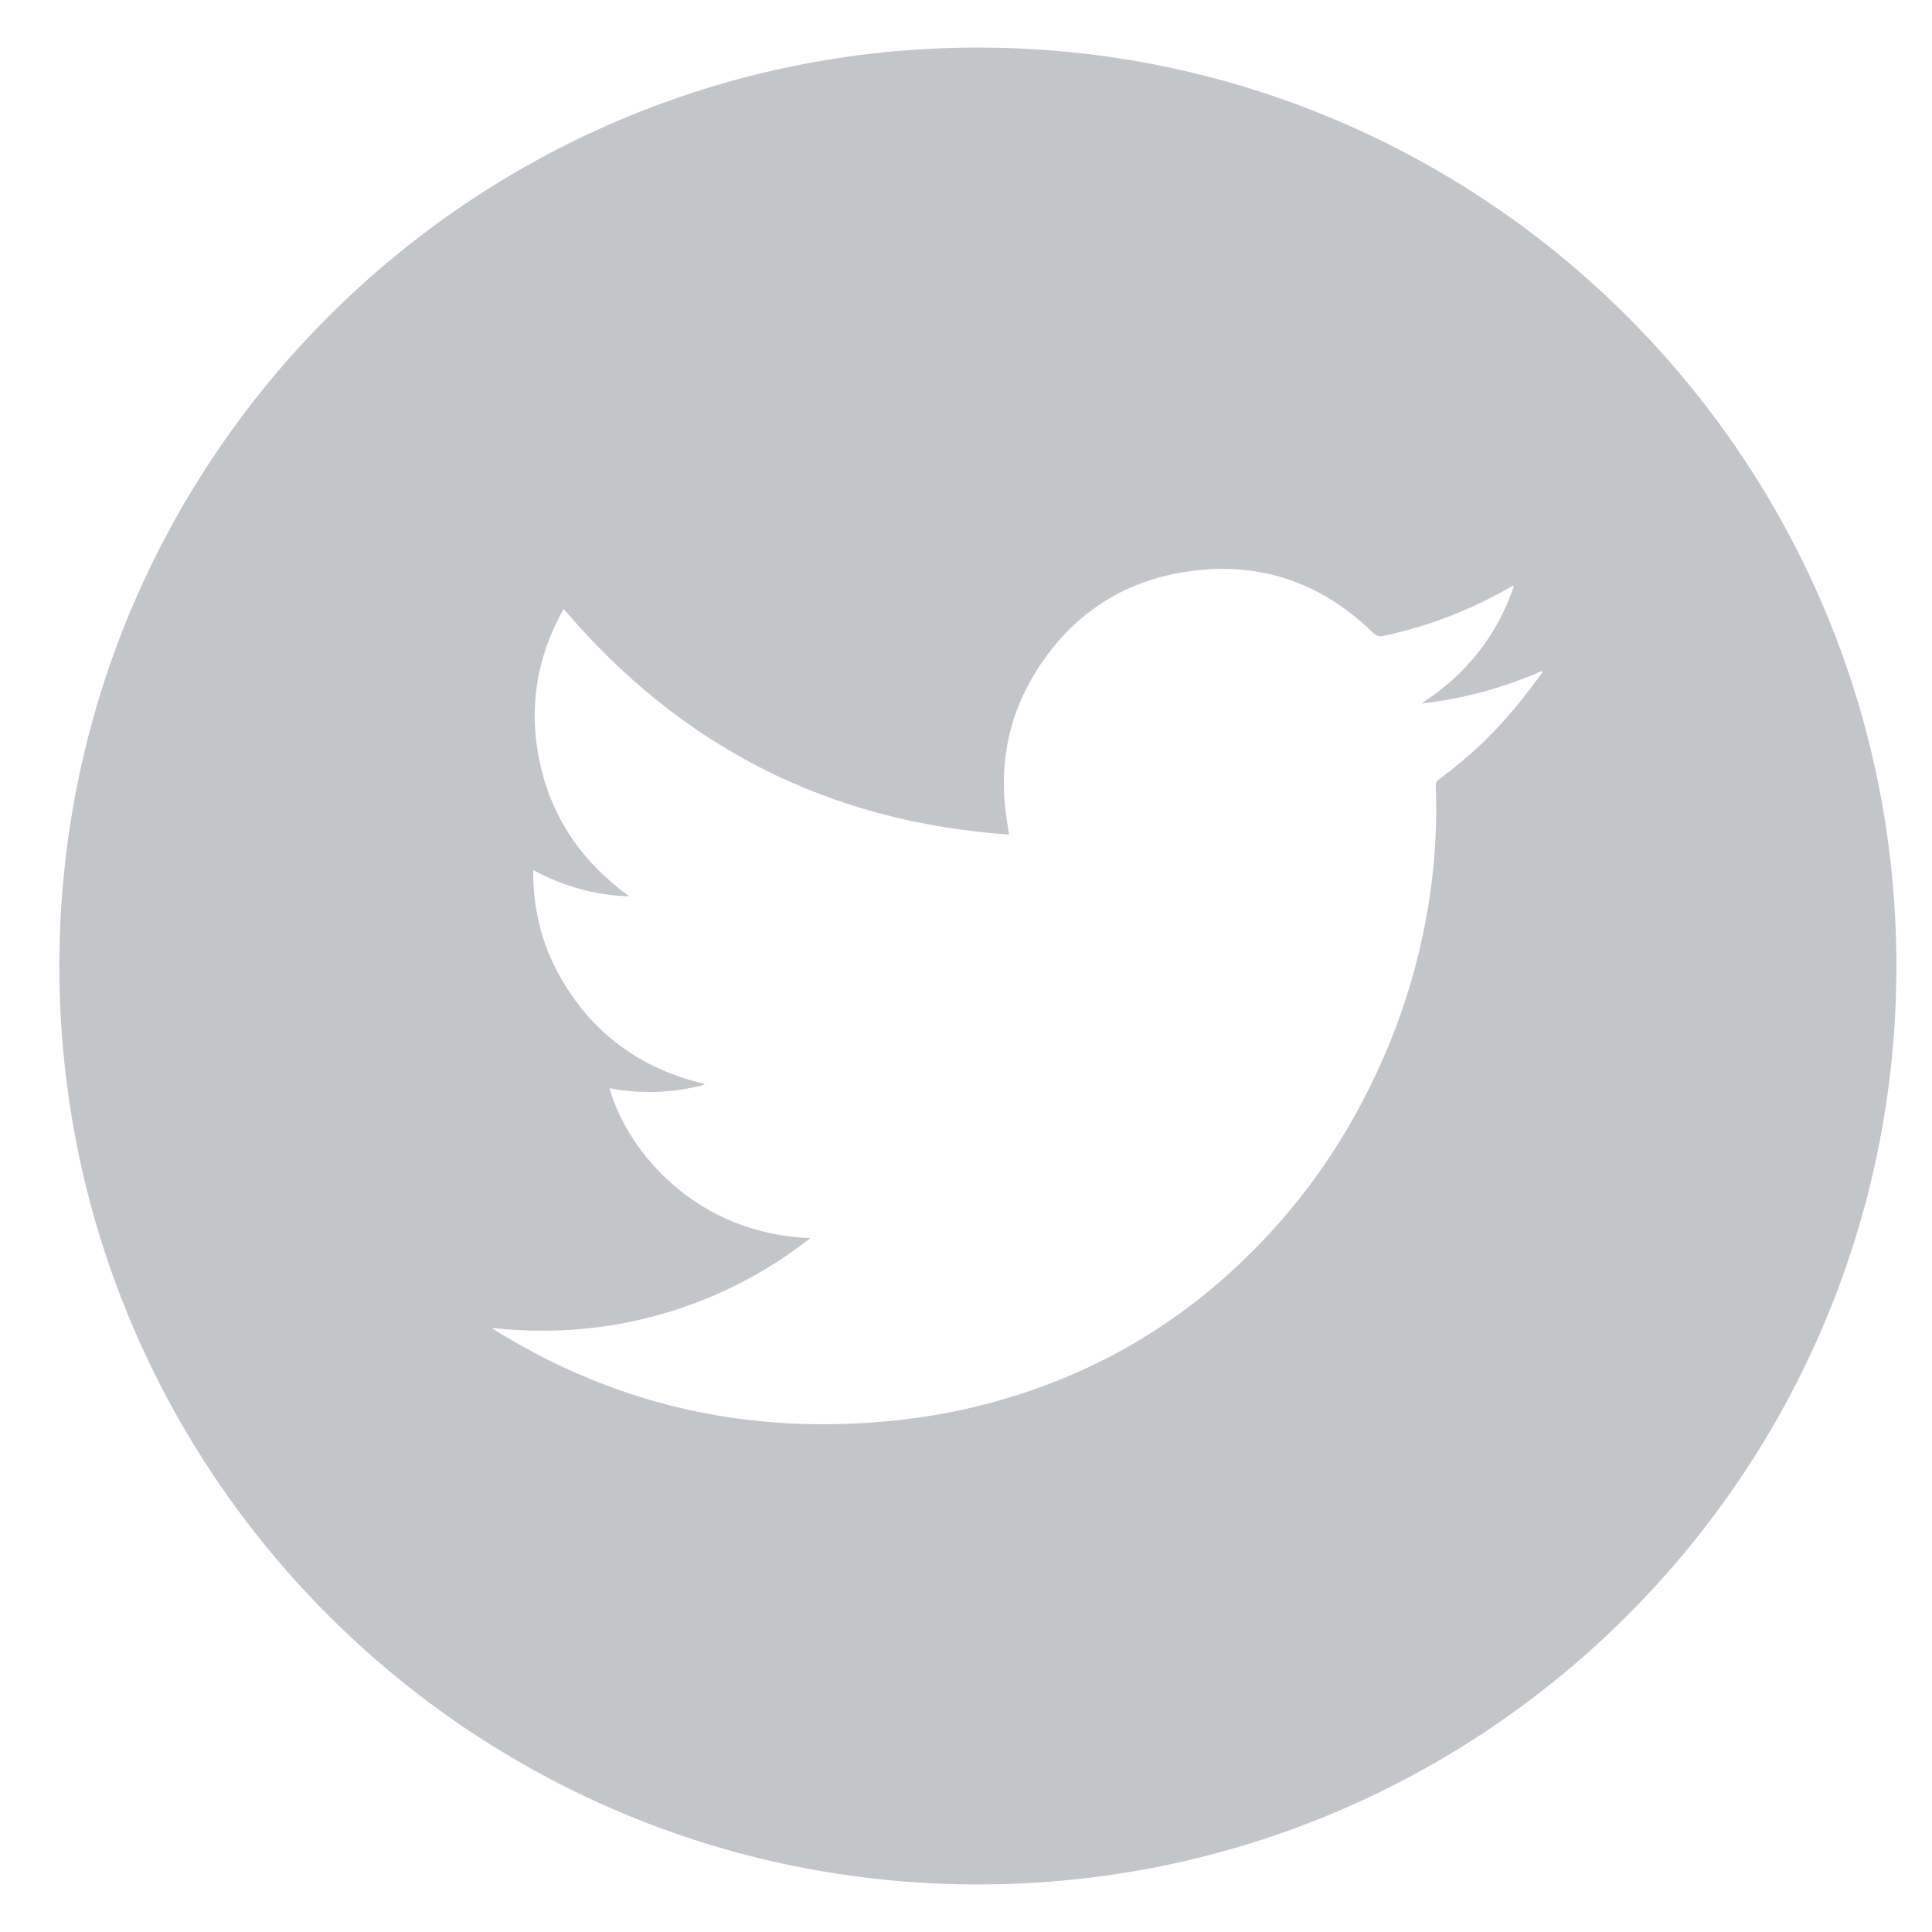 <svg width="26" height="26" viewBox="0 0 26 26" fill="none" xmlns="http://www.w3.org/2000/svg">
<path fill-rule="evenodd" clip-rule="evenodd" d="M25.521 13C25.521 19.826 19.987 25.36 13.16 25.36C6.333 25.36 0.799 19.826 0.799 13C0.799 6.174 6.333 0.64 13.16 0.64C19.987 0.64 25.521 6.174 25.521 13ZM8.202 14.645C8.452 15.525 9.395 16.609 10.906 16.662C10.473 17.001 10.017 17.265 9.523 17.47C8.595 17.85 7.63 17.98 6.616 17.871C6.633 17.881 6.646 17.89 6.657 17.897C6.667 17.904 6.676 17.909 6.684 17.915C8.11 18.794 9.659 19.212 11.335 19.163C11.88 19.148 12.421 19.087 12.954 18.971C14.508 18.628 15.842 17.889 16.948 16.745C17.602 16.071 18.121 15.303 18.519 14.454C18.904 13.631 19.156 12.769 19.268 11.866C19.321 11.437 19.338 11.006 19.322 10.575C19.321 10.532 19.337 10.508 19.37 10.484C19.764 10.195 20.119 9.86 20.427 9.48C20.51 9.378 20.589 9.273 20.668 9.168C20.699 9.127 20.73 9.085 20.761 9.044C20.757 9.041 20.753 9.036 20.749 9.031L20.749 9.031C20.231 9.256 19.693 9.405 19.13 9.467C19.726 9.082 20.145 8.561 20.375 7.885C20.372 7.885 20.369 7.885 20.366 7.885C20.36 7.885 20.357 7.885 20.356 7.886C20.342 7.892 20.329 7.899 20.317 7.906C19.787 8.211 19.224 8.427 18.626 8.556C18.559 8.572 18.52 8.556 18.472 8.51C17.759 7.818 16.905 7.539 15.928 7.7C15.08 7.837 14.419 8.288 13.957 9.013C13.588 9.591 13.451 10.229 13.532 10.913C13.54 10.98 13.55 11.047 13.562 11.117C13.567 11.154 13.573 11.192 13.579 11.231C11.15 11.064 9.159 10.047 7.585 8.194C7.213 8.857 7.105 9.56 7.273 10.299C7.442 11.04 7.854 11.619 8.469 12.062C8.011 12.05 7.585 11.928 7.176 11.71C7.171 12.273 7.311 12.786 7.602 13.255C8.04 13.96 8.671 14.398 9.489 14.588C9.482 14.591 9.476 14.594 9.471 14.597C9.461 14.602 9.454 14.605 9.447 14.607C9.036 14.709 8.622 14.725 8.202 14.645Z" fill="#C3C5C8"/>
</svg>
